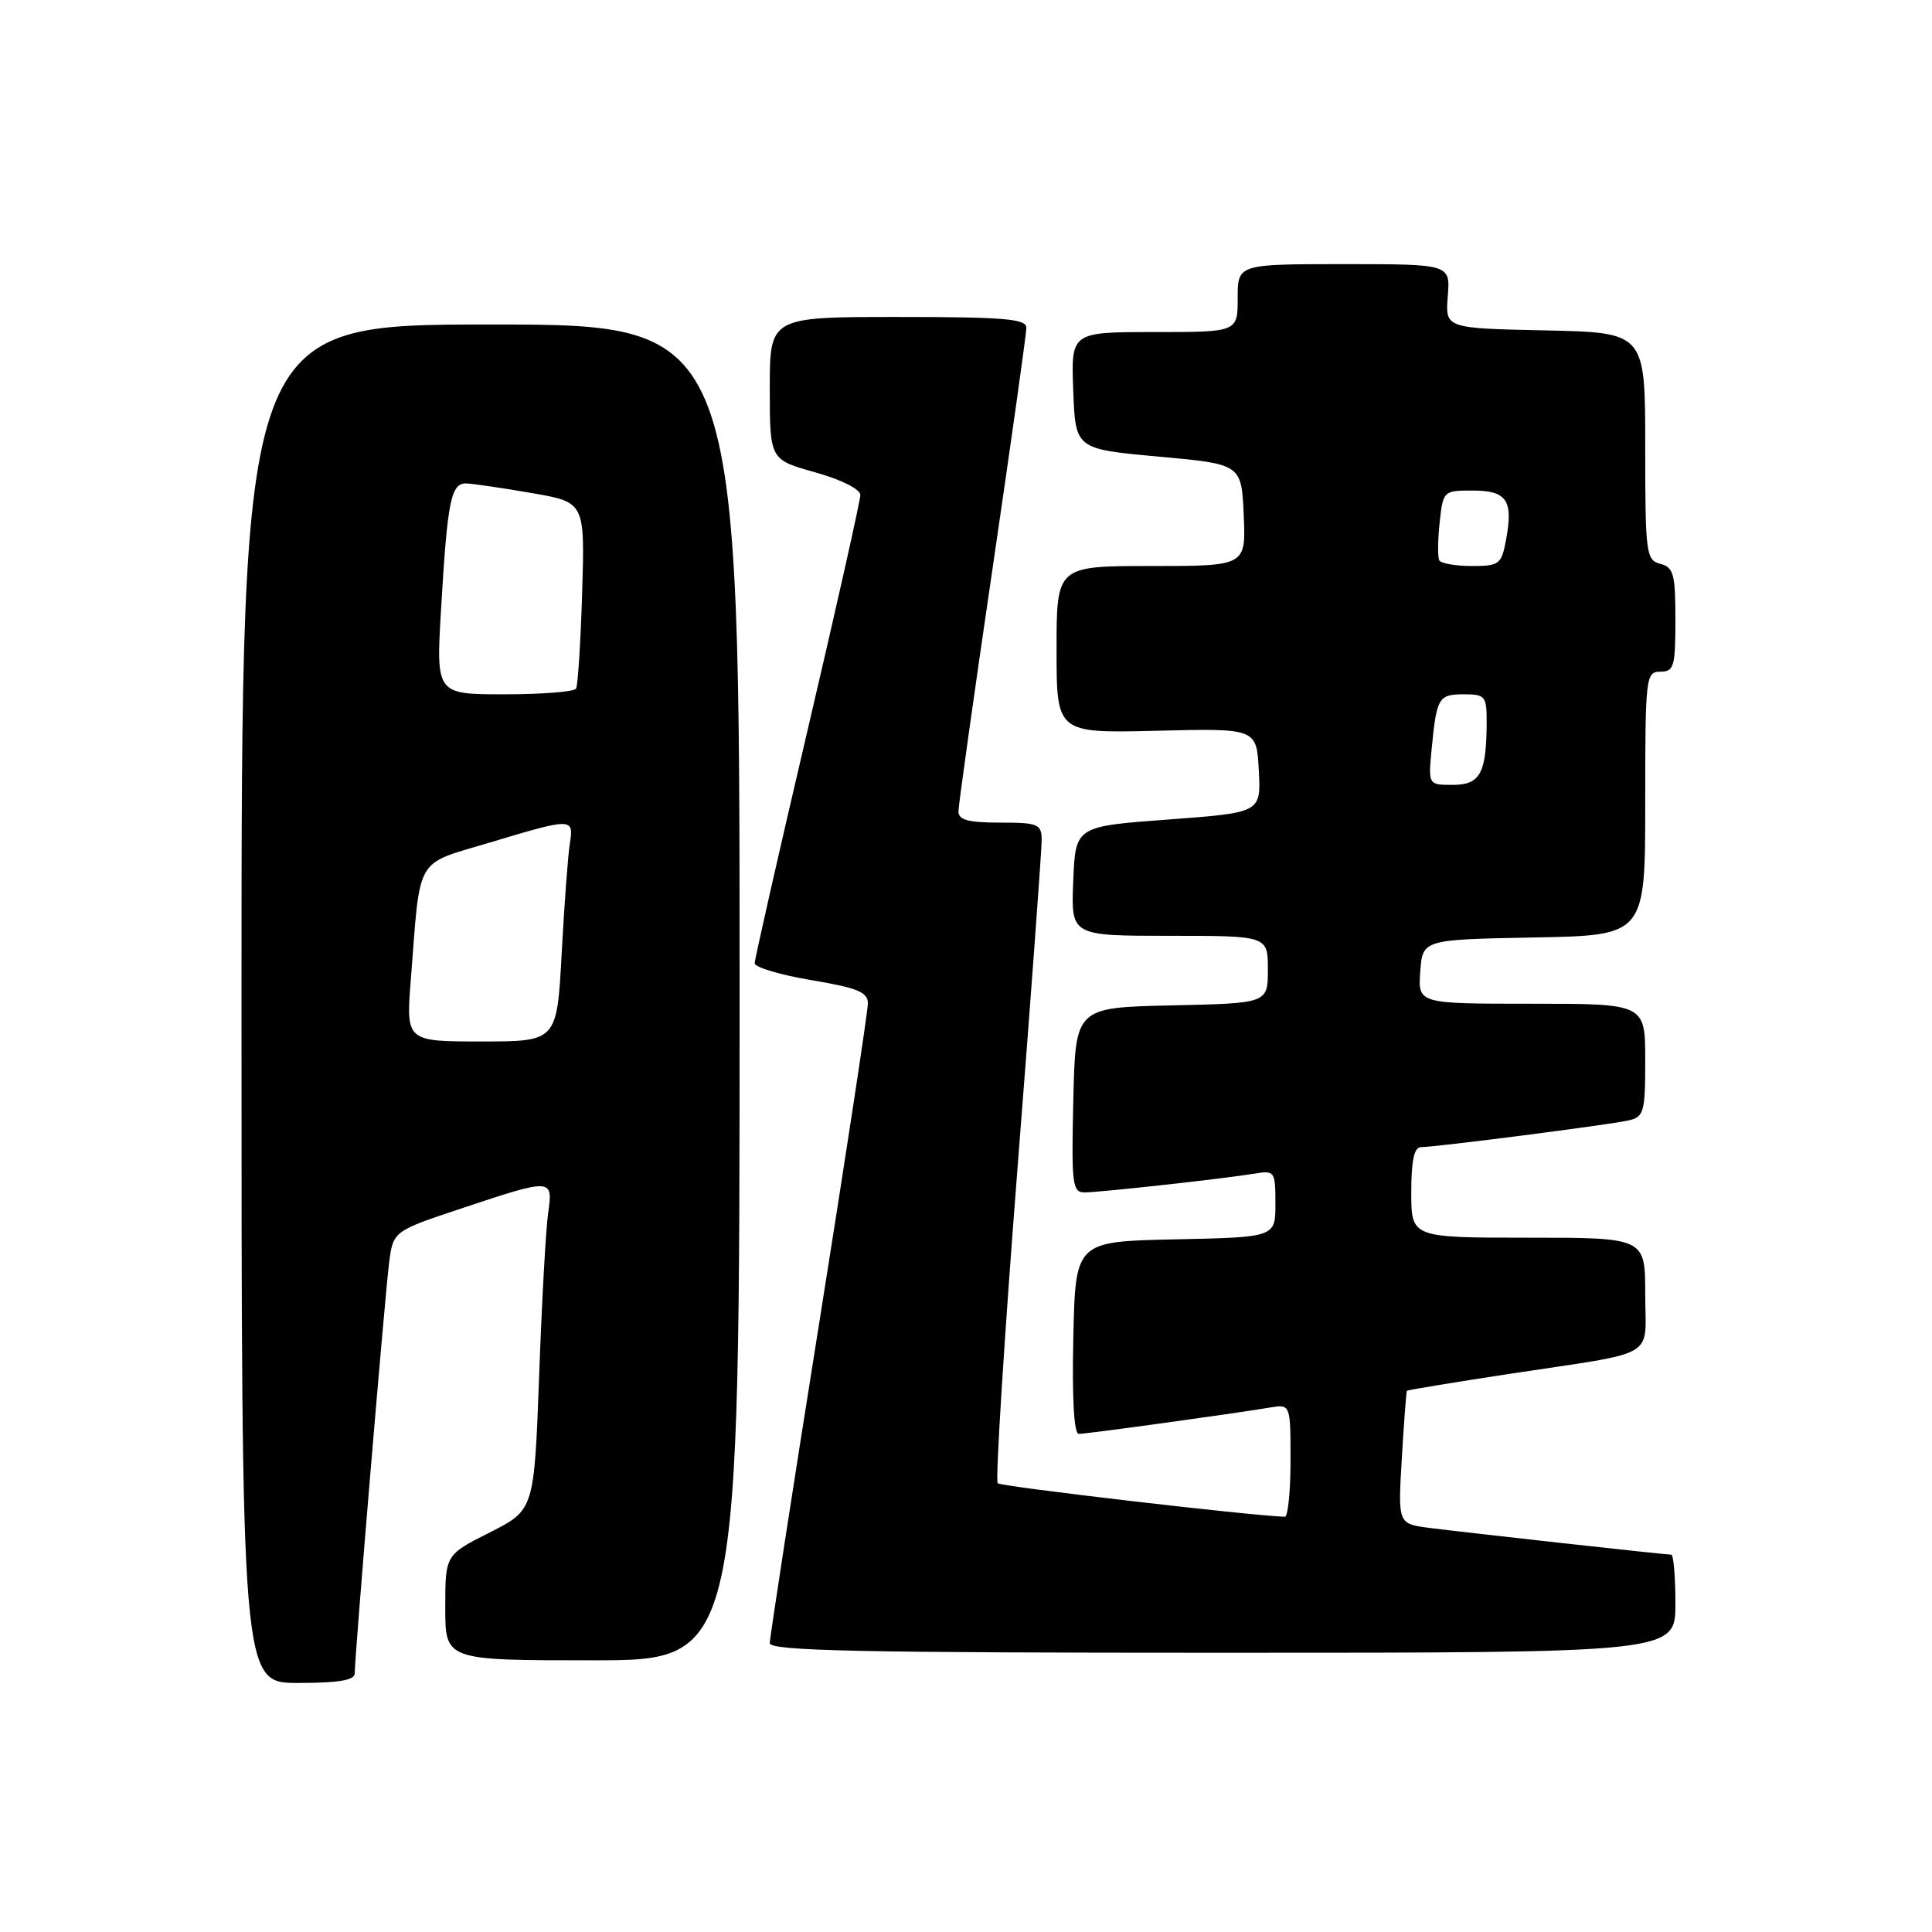 <?xml version="1.0" encoding="UTF-8" standalone="no"?>
<!DOCTYPE svg PUBLIC "-//W3C//DTD SVG 1.1//EN" "http://www.w3.org/Graphics/SVG/1.1/DTD/svg11.dtd" >
<svg xmlns="http://www.w3.org/2000/svg" xmlns:xlink="http://www.w3.org/1999/xlink" version="1.1" viewBox="0 0 256 256">
 <g >
 <path fill="currentColor"
d=" M 47.00 221.75 C 47.00 219.43 51.01 171.54 51.56 167.32 C 52.10 163.13 52.10 163.13 61.30 160.07 C 73.19 156.11 73.30 156.11 72.63 160.75 C 72.33 162.81 71.79 172.51 71.44 182.29 C 70.78 200.08 70.78 200.08 64.89 203.06 C 59.00 206.03 59.00 206.03 59.00 213.01 C 59.00 220.00 59.00 220.00 78.50 220.00 C 98.00 220.00 98.00 220.00 98.00 131.50 C 98.00 43.00 98.00 43.00 65.00 43.00 C 32.00 43.00 32.00 43.00 32.00 133.00 C 32.00 223.00 32.00 223.00 39.50 223.00 C 44.83 223.00 47.00 222.64 47.00 221.75 Z  M 222.00 212.50 C 222.00 208.93 221.75 206.00 221.45 206.00 C 220.63 206.00 194.10 203.06 189.36 202.45 C 185.23 201.91 185.23 201.91 185.75 193.21 C 186.03 188.42 186.34 184.41 186.42 184.29 C 186.51 184.18 192.64 183.17 200.04 182.04 C 220.04 179.00 218.00 180.20 218.00 171.48 C 218.00 164.00 218.00 164.00 202.50 164.00 C 187.00 164.00 187.00 164.00 187.00 158.00 C 187.00 153.76 187.38 152.00 188.29 152.00 C 190.23 152.00 213.16 149.05 215.75 148.47 C 217.84 148.00 218.00 147.42 218.00 140.48 C 218.00 133.00 218.00 133.00 202.94 133.00 C 187.89 133.00 187.89 133.00 188.19 128.75 C 188.50 124.50 188.50 124.50 203.25 124.22 C 218.00 123.95 218.00 123.95 218.00 106.47 C 218.00 89.67 218.08 89.00 220.00 89.00 C 221.81 89.00 222.00 88.33 222.00 82.12 C 222.00 76.07 221.76 75.17 220.00 74.71 C 218.11 74.22 218.00 73.35 218.00 59.12 C 218.00 44.06 218.00 44.06 204.75 43.78 C 191.50 43.50 191.50 43.50 191.84 39.25 C 192.17 35.00 192.17 35.00 178.09 35.00 C 164.00 35.00 164.00 35.00 164.00 39.50 C 164.00 44.00 164.00 44.00 152.96 44.00 C 141.92 44.00 141.92 44.00 142.21 51.75 C 142.50 59.50 142.50 59.50 153.50 60.50 C 164.50 61.50 164.50 61.50 164.80 68.25 C 165.09 75.00 165.09 75.00 152.55 75.00 C 140.00 75.00 140.00 75.00 140.00 86.08 C 140.00 97.15 140.00 97.15 153.25 96.83 C 166.50 96.50 166.50 96.50 166.80 102.09 C 167.09 107.68 167.09 107.68 154.80 108.59 C 142.50 109.50 142.50 109.50 142.21 116.75 C 141.91 124.00 141.91 124.00 154.96 124.00 C 168.00 124.00 168.00 124.00 168.00 128.47 C 168.00 132.94 168.00 132.94 155.25 133.22 C 142.50 133.50 142.50 133.50 142.22 145.75 C 141.96 156.94 142.09 158.00 143.72 158.00 C 145.79 157.99 162.22 156.18 166.25 155.51 C 168.91 155.07 169.00 155.20 169.00 159.50 C 169.00 163.94 169.00 163.94 155.75 164.22 C 142.50 164.50 142.50 164.50 142.22 177.25 C 142.04 185.27 142.31 190.00 142.94 190.00 C 143.98 190.00 163.44 187.32 168.25 186.51 C 171.00 186.05 171.00 186.05 171.00 193.53 C 171.00 197.64 170.66 200.99 170.25 200.98 C 165.55 200.82 132.65 196.98 132.20 196.54 C 131.88 196.21 133.06 177.39 134.83 154.72 C 136.61 132.05 138.04 112.49 138.03 111.25 C 138.00 109.19 137.53 109.00 132.50 109.00 C 128.30 109.00 127.00 108.65 127.00 107.52 C 127.00 106.70 129.03 92.27 131.50 75.45 C 133.97 58.62 136.00 44.21 136.00 43.43 C 136.00 42.25 133.07 42.00 119.00 42.00 C 102.00 42.00 102.00 42.00 102.00 51.45 C 102.00 60.90 102.00 60.90 108.00 62.58 C 111.47 63.55 114.00 64.82 114.00 65.59 C 114.00 66.32 110.85 80.36 107.00 96.79 C 103.15 113.22 100.00 127.10 100.00 127.64 C 100.00 128.17 103.38 129.18 107.50 129.87 C 113.64 130.90 115.00 131.46 115.00 132.96 C 115.00 133.97 112.08 153.16 108.50 175.61 C 104.92 198.07 102.00 217.01 102.00 217.72 C 102.00 218.75 113.90 219.00 162.00 219.00 C 222.00 219.00 222.00 219.00 222.00 212.50 Z  M 54.44 129.75 C 55.73 113.19 54.89 114.64 64.91 111.64 C 75.85 108.35 76.05 108.35 75.51 111.75 C 75.26 113.26 74.78 119.79 74.43 126.25 C 73.80 138.00 73.80 138.00 63.80 138.00 C 53.79 138.00 53.79 138.00 54.44 129.75 Z  M 58.44 80.75 C 59.30 66.22 59.75 63.98 61.83 64.06 C 62.75 64.10 66.65 64.67 70.50 65.34 C 77.50 66.55 77.50 66.55 77.14 78.53 C 76.94 85.11 76.57 90.84 76.33 91.25 C 76.08 91.66 71.81 92.00 66.83 92.00 C 57.78 92.00 57.78 92.00 58.44 80.75 Z  M 189.70 99.25 C 190.36 92.43 190.61 92.00 193.97 92.00 C 196.81 92.00 197.00 92.24 196.99 95.75 C 196.96 102.47 196.13 104.00 192.51 104.00 C 189.25 104.00 189.25 104.00 189.70 99.25 Z  M 190.71 74.25 C 190.49 73.84 190.51 71.59 190.76 69.25 C 191.21 65.05 191.25 65.00 195.14 65.00 C 199.66 65.00 200.54 66.30 199.56 71.51 C 198.95 74.79 198.67 75.00 195.01 75.00 C 192.87 75.00 190.94 74.66 190.71 74.25 Z "/>
</g>
</svg>